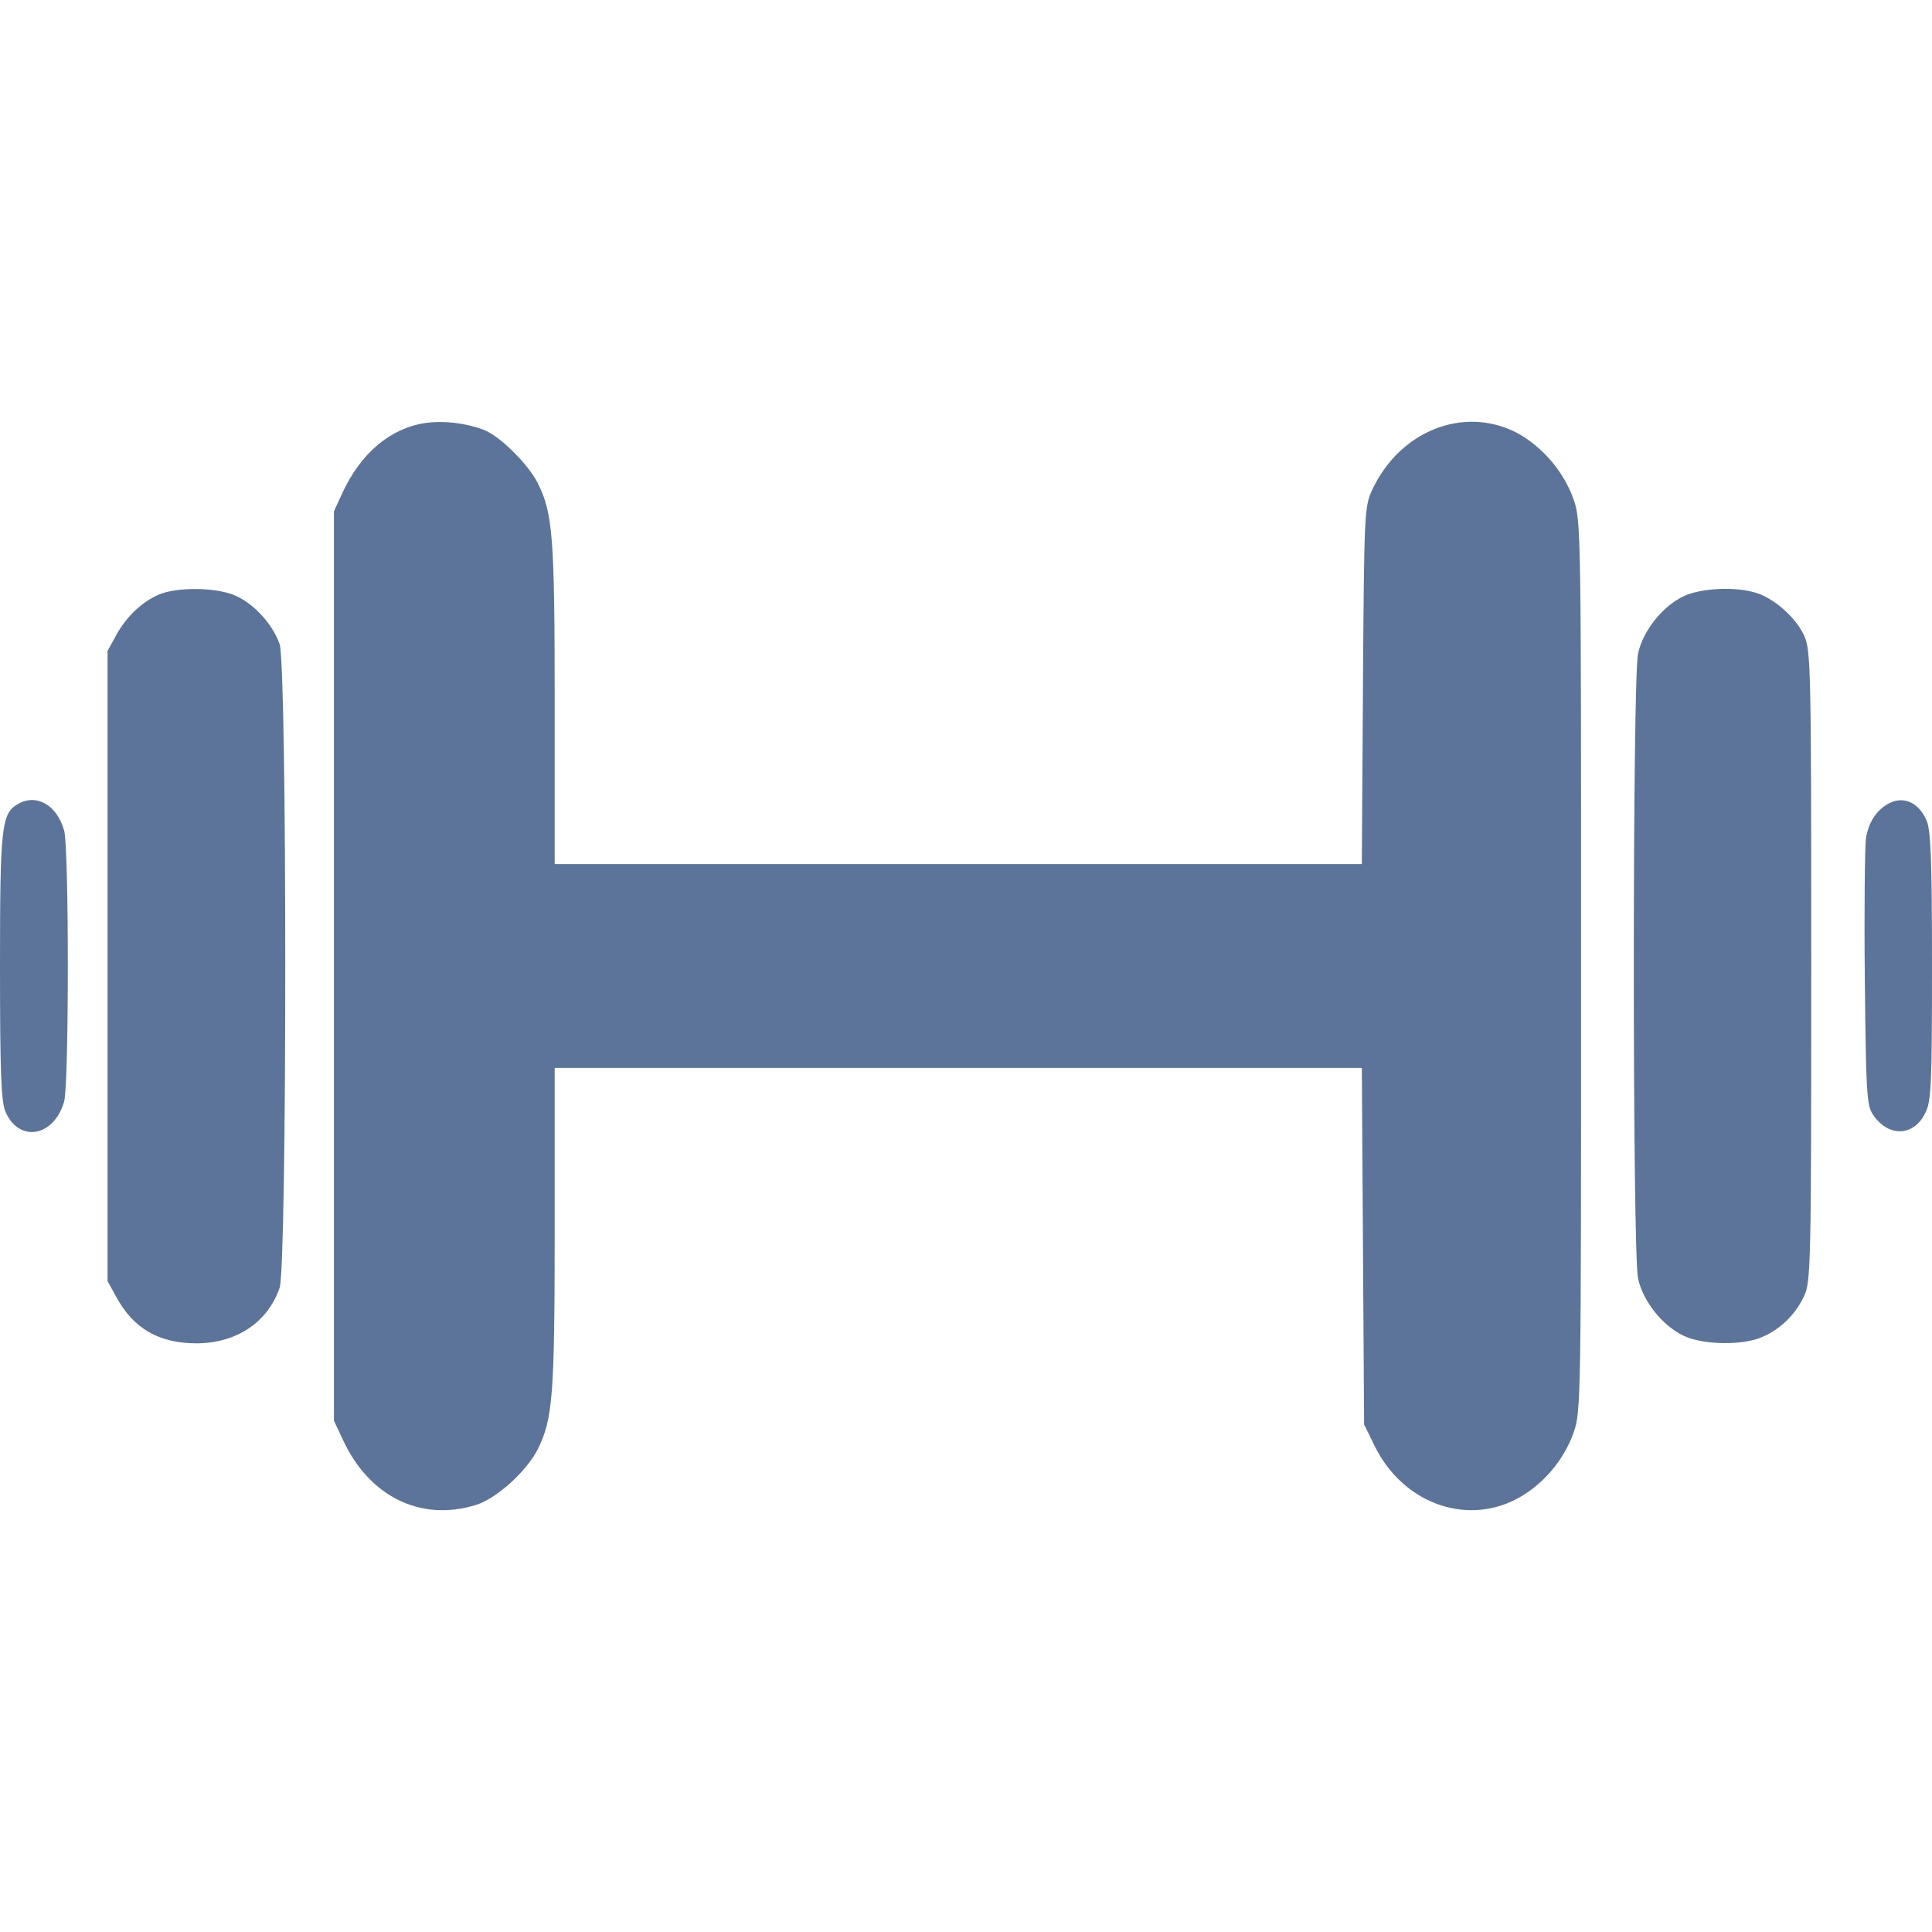 <svg xmlns="http://www.w3.org/2000/svg" version="1.0" width="512pt" height="512pt" viewBox="0 0 512 512" preserveAspectRatio="xMidYMid meet">

<g transform="translate(0,512) scale(0.1,-0.1)" fill="#5c7499" stroke="none">
<path d="M1127 3999 c-93 -14 -171 -80 -220 -186 l-22 -48 0 -1205 0 -1205 23 -49 c69 -151 205 -219 351 -175 55 16 135 88 166 148 40 81 45 141 45 588 l0 423 1070 0 1069 0 3 -472 3 -473 28 -57 c73 -149 238 -212 375 -141 68 35 126 102 152 176 20 55 20 85 20 1237 0 1152 0 1182 -20 1237 -26 74 -84 141 -152 177 -140 71 -309 4 -382 -153 -20 -45 -21 -60 -24 -518 l-3 -473 -1069 0 -1070 0 0 423 c0 446 -5 507 -45 587 -26 51 -101 125 -143 141 -48 18 -106 25 -155 18z" fill="#5c7499"/>
<path d="M420 3544 c-45 -20 -86 -59 -113 -109 l-22 -40 0 -835 0 -835 22 -40 c46 -86 114 -125 215 -125 105 1 187 55 219 147 20 56 20 1650 0 1706 -18 52 -67 106 -116 128 -50 23 -156 24 -205 3z" fill="#5c7499"/>
<path d="M4464 3541 c-57 -26 -110 -92 -123 -153 -15 -68 -15 -1588 0 -1656 13 -61 66 -127 123 -153 51 -23 153 -25 204 -3 49 20 90 60 113 109 18 38 19 83 19 875 0 791 -1 837 -19 876 -22 48 -82 101 -131 114 -55 16 -141 11 -186 -9z" fill="#5c7499"/>
<path d="M47 2989 c-43 -25 -47 -59 -47 -429 0 -280 3 -357 14 -385 35 -84 129 -69 156 26 13 44 13 674 0 718 -19 68 -74 99 -123 70z" fill="#5c7499"/>
<path d="M4980 2972 c-19 -19 -30 -44 -35 -73 -3 -24 -5 -193 -3 -374 3 -299 5 -334 21 -358 40 -61 108 -60 139 3 16 31 18 72 18 388 0 281 -3 359 -14 387 -26 60 -80 72 -126 27z" fill="#5c7499"/>
</g>
</svg>